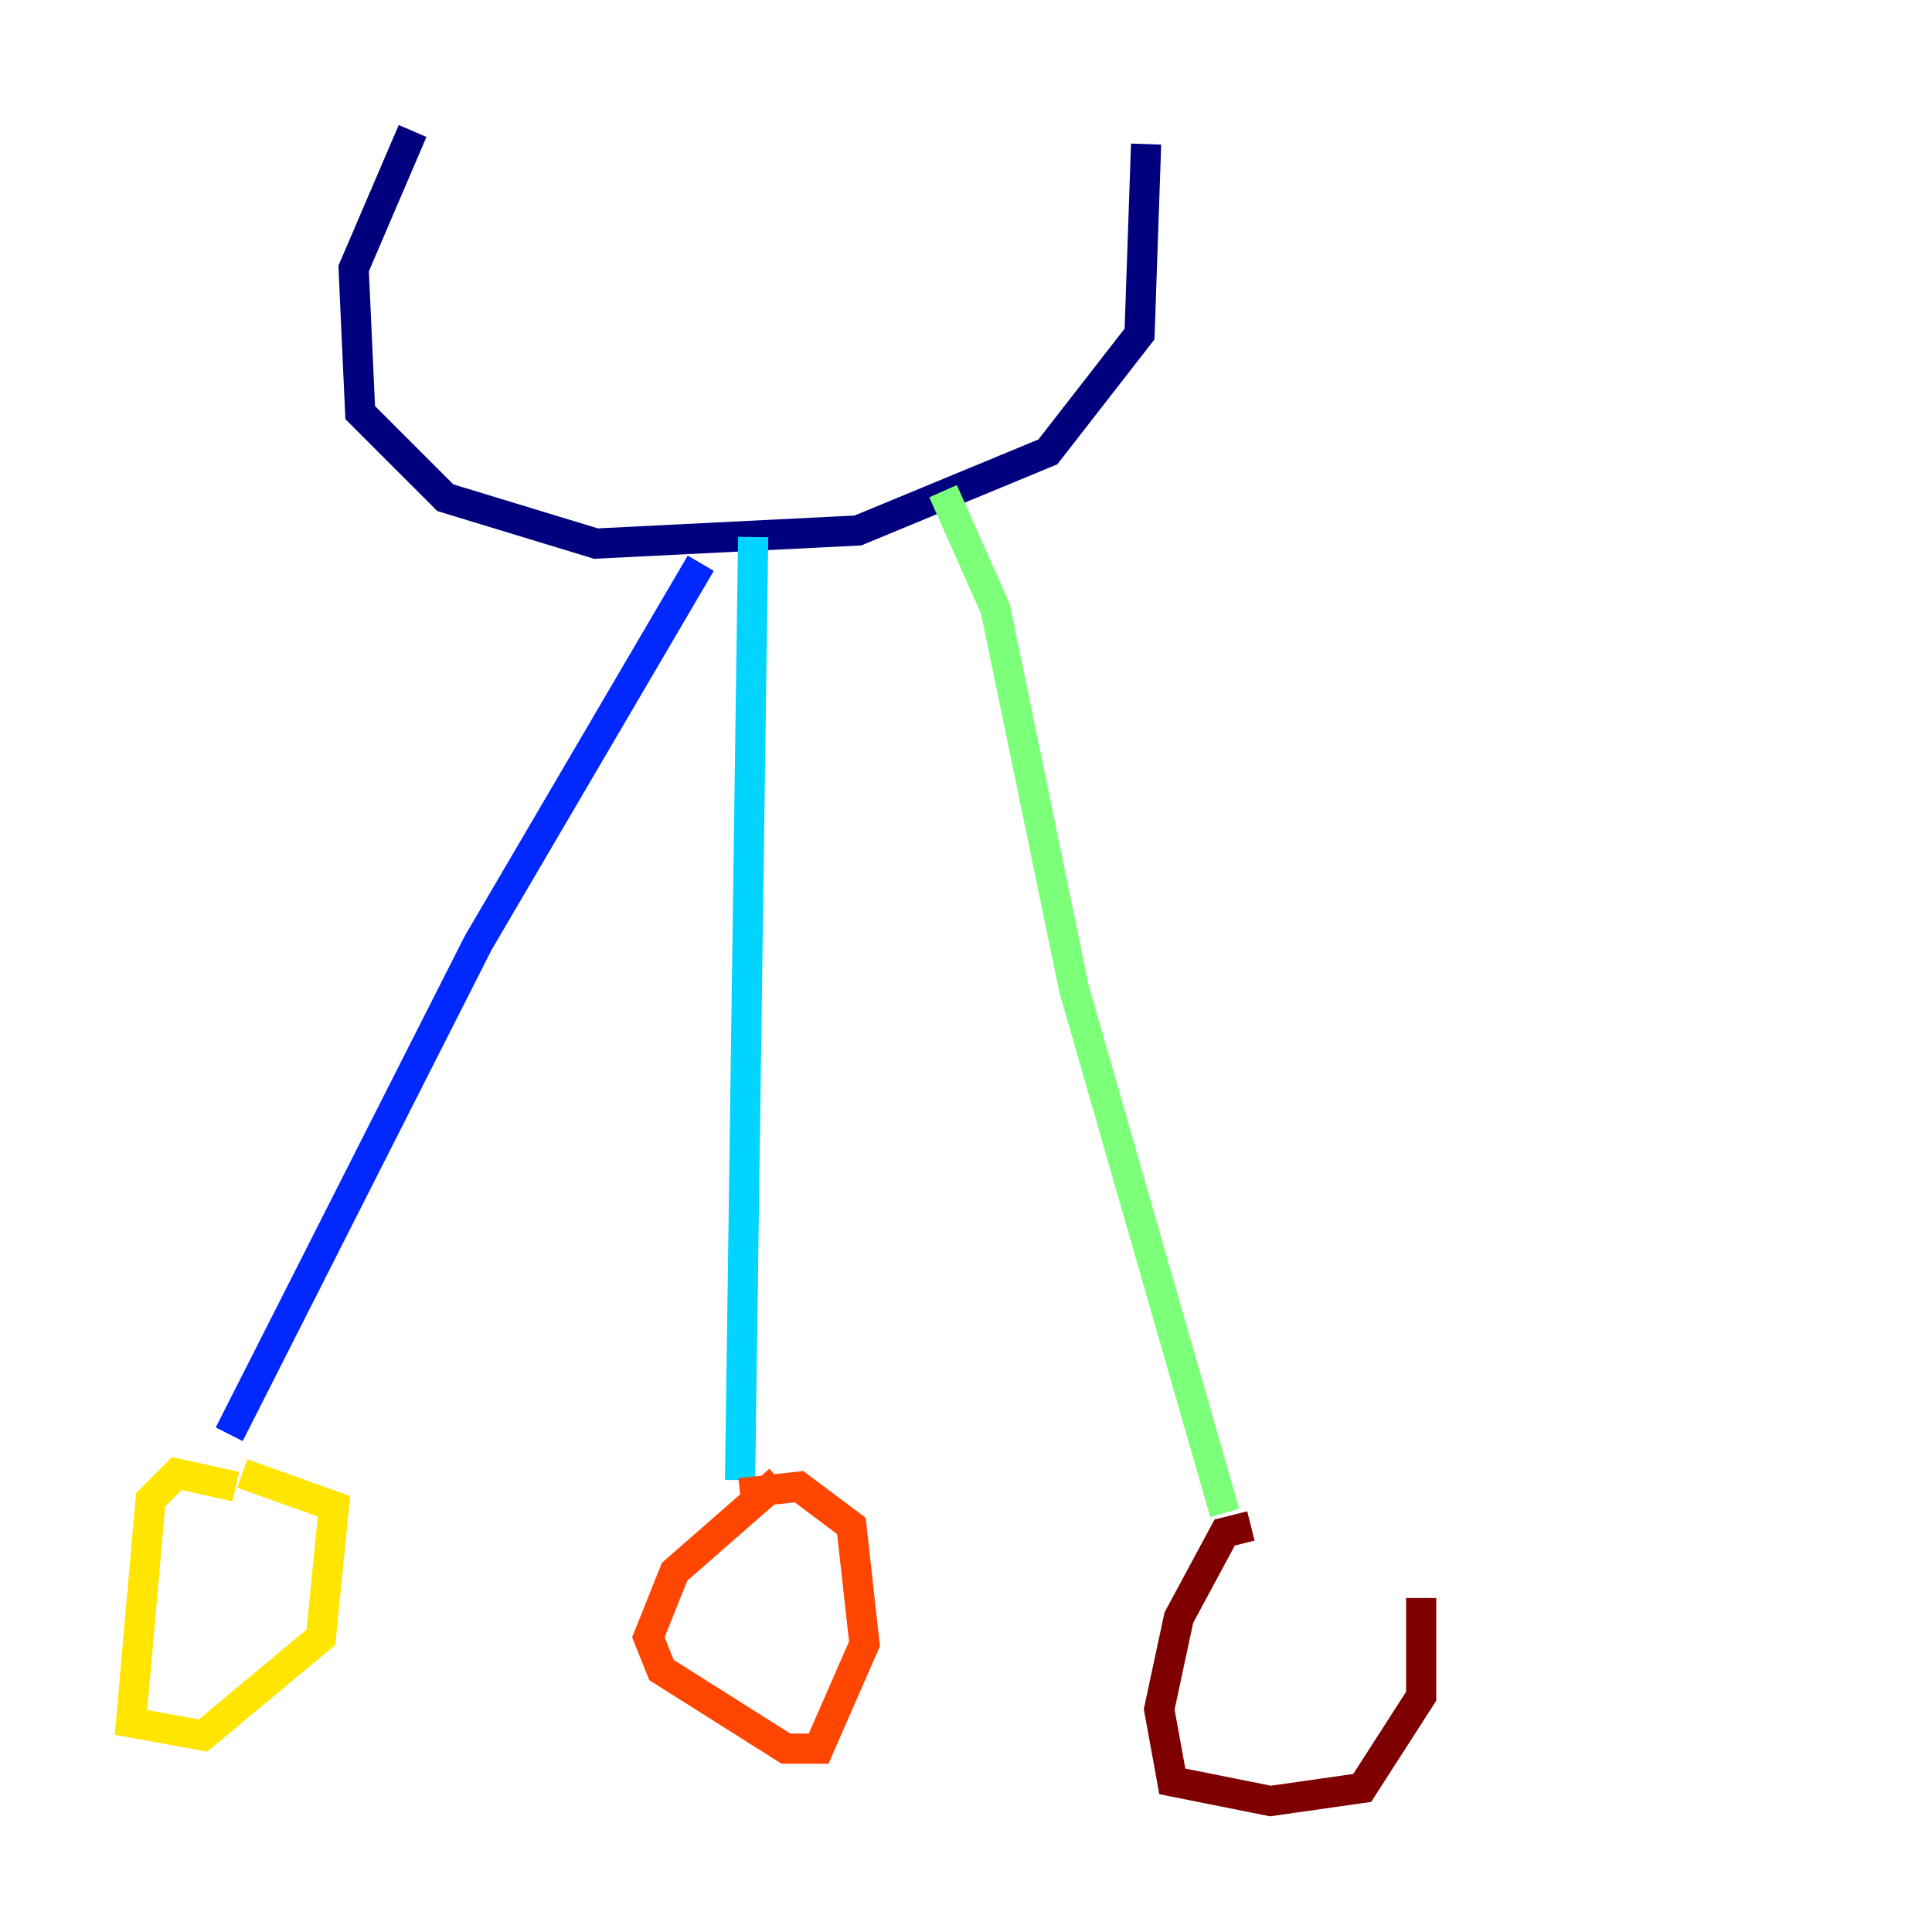 <?xml version="1.0" encoding="utf-8" ?>
<svg baseProfile="tiny" height="128" version="1.2" viewBox="0,0,128,128" width="128" xmlns="http://www.w3.org/2000/svg" xmlns:ev="http://www.w3.org/2001/xml-events" xmlns:xlink="http://www.w3.org/1999/xlink"><defs /><polyline fill="none" points="27.336,8.678 23.43,17.79 23.864,27.336 29.505,32.976 39.485,36.014 56.841,35.146 69.424,29.939 75.498,22.129 75.932,9.546" stroke="#00007f" stroke-width="2" /><polyline fill="none" points="46.427,37.315 31.675,62.481 15.186,95.024" stroke="#0028ff" stroke-width="2" /><polyline fill="none" points="49.898,35.58 49.031,98.061" stroke="#00d4ff" stroke-width="2" /><polyline fill="none" points="62.481,32.542 65.953,40.352 71.159,65.519 81.139,100.231" stroke="#7cff79" stroke-width="2" /><polyline fill="none" points="15.62,98.495 11.715,97.627 9.98,99.363 8.678,114.115 13.451,114.983 21.261,108.475 22.129,99.797 16.054,97.627" stroke="#ffe500" stroke-width="2" /><polyline fill="none" points="51.634,98.061 44.691,104.136 42.956,108.475 43.824,110.644 52.068,115.851 54.237,115.851 57.275,108.909 56.407,101.098 52.936,98.495 49.031,98.929" stroke="#ff4600" stroke-width="2" /><polyline fill="none" points="82.875,101.098 81.139,101.532 78.102,107.173 76.8,113.248 77.668,118.02 84.176,119.322 90.251,118.454 94.156,112.38 94.156,105.871" stroke="#7f0000" stroke-width="2" /></svg>